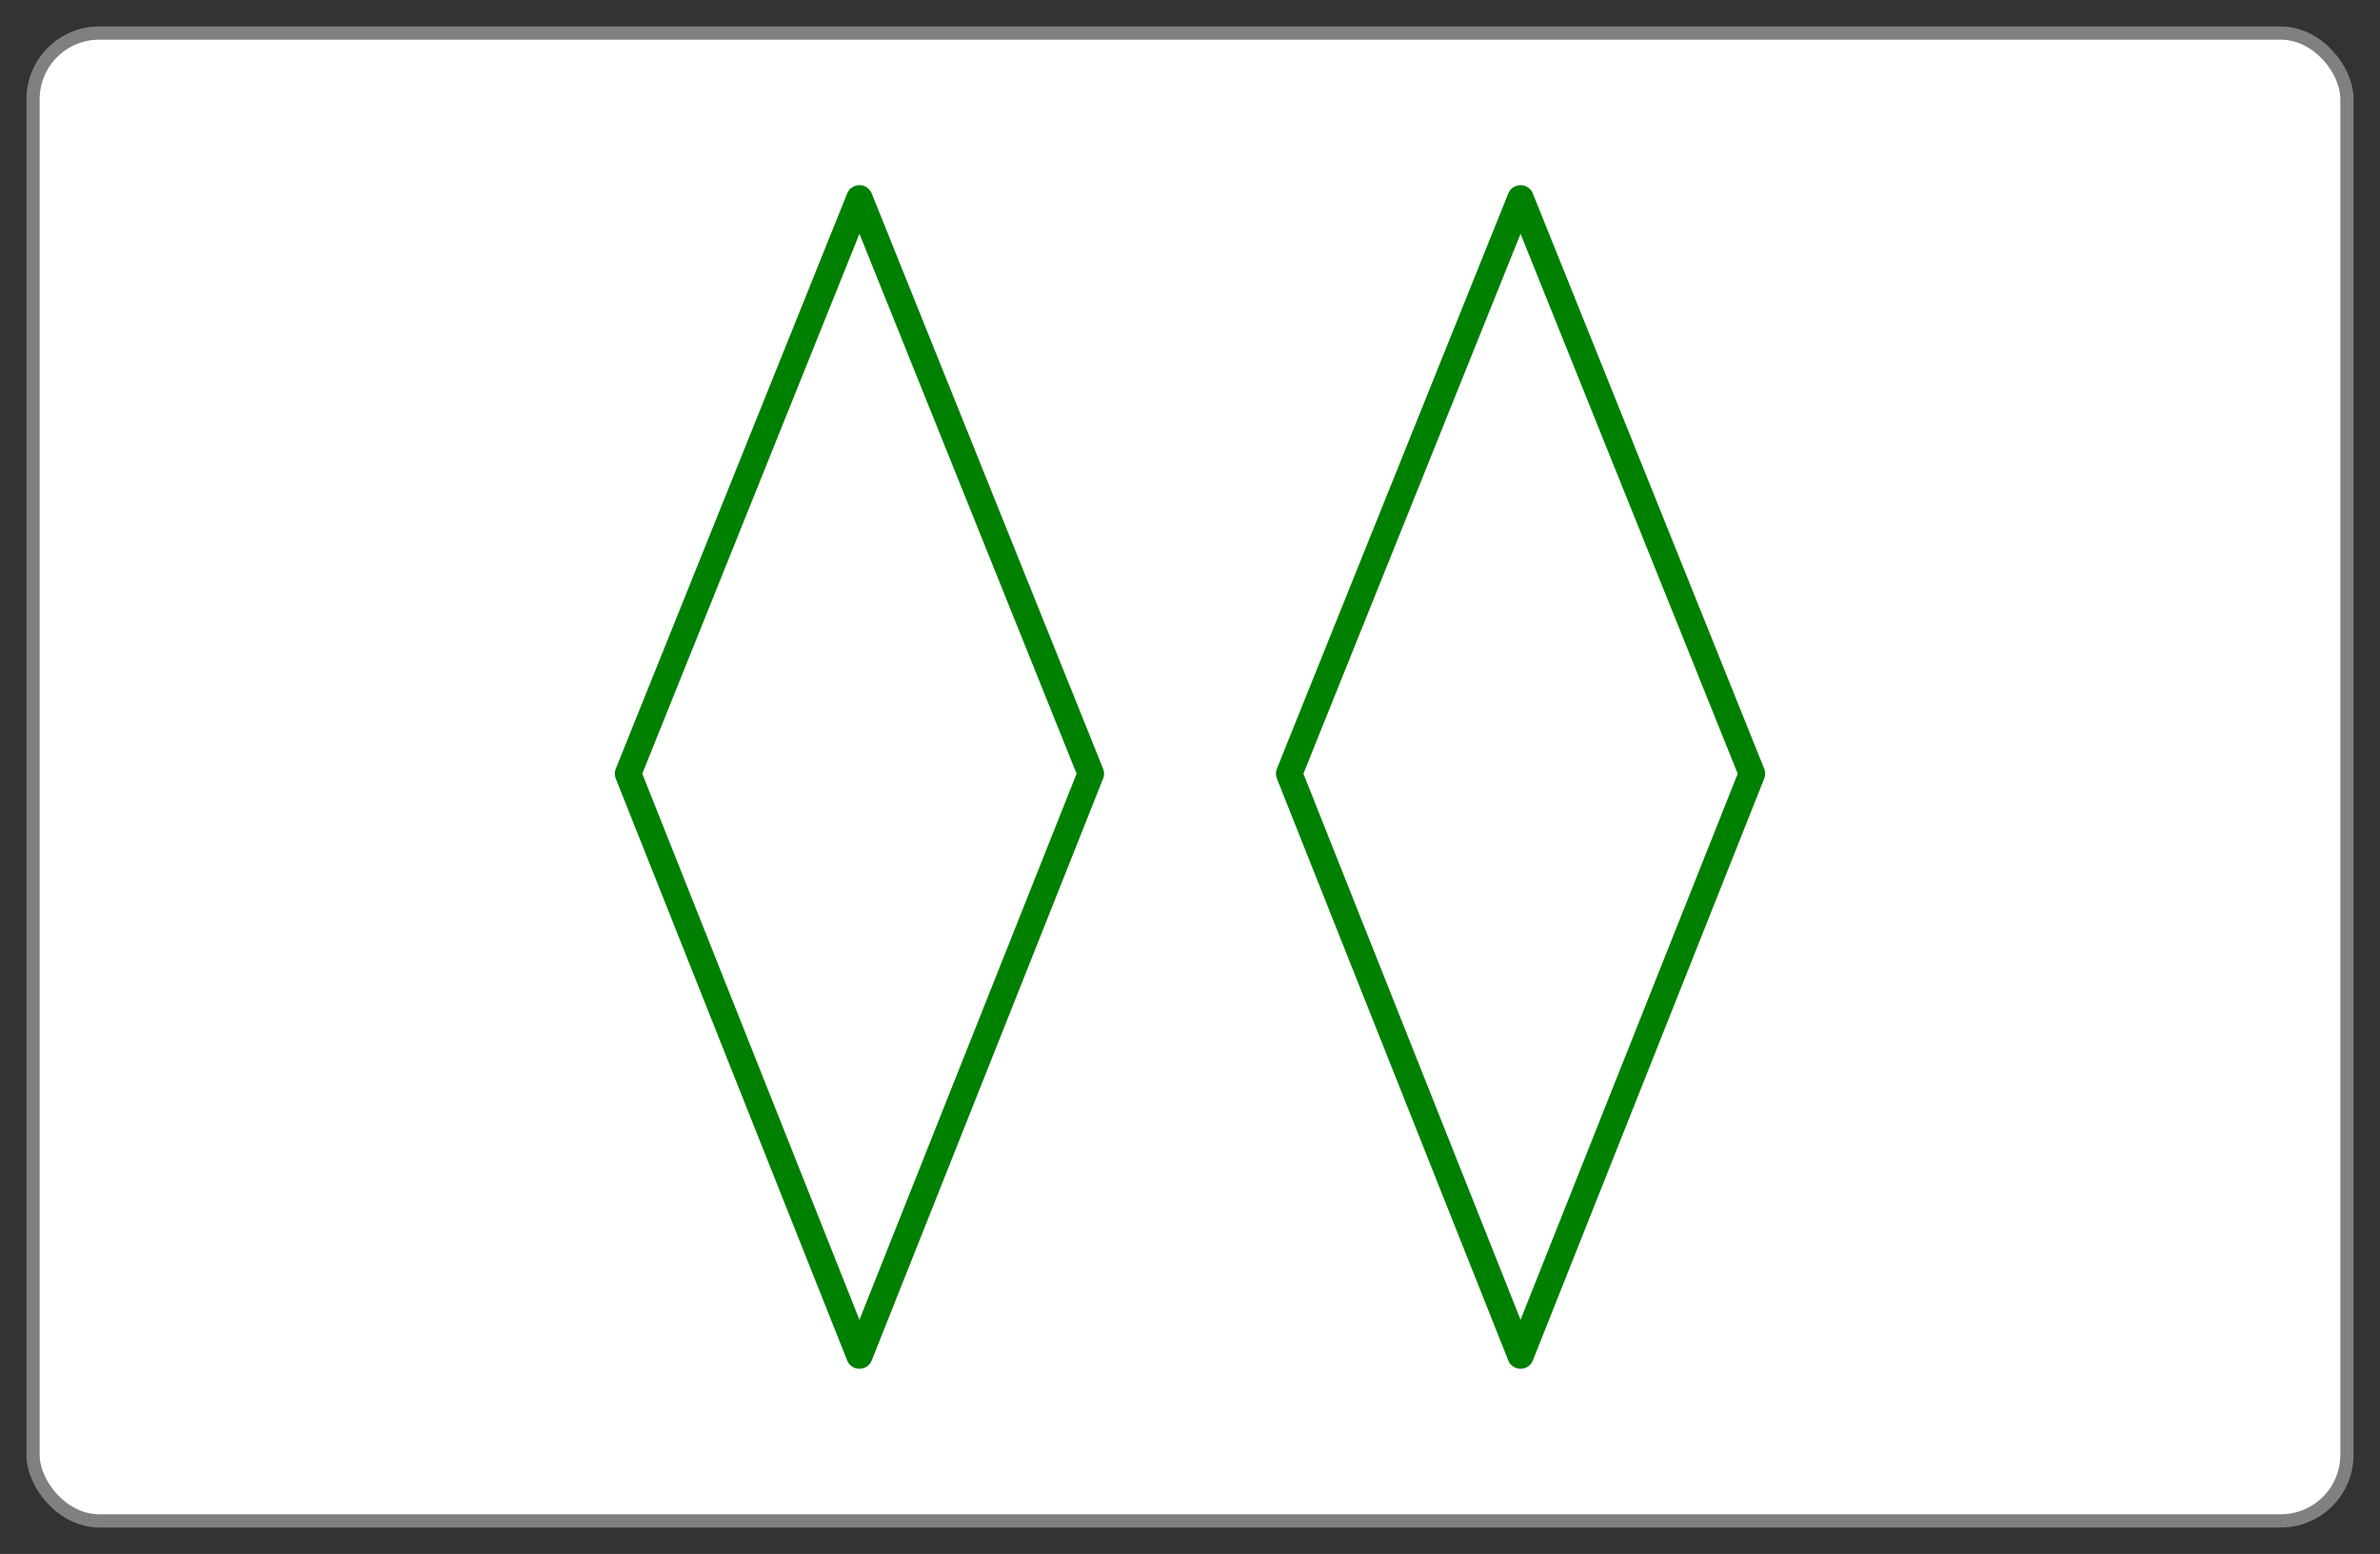 <?xml version="1.0" encoding="utf-8" ?>
<svg xmlns="http://www.w3.org/2000/svg" xmlns:xlink="http://www.w3.org/1999/xlink" version="1.1" height="235" width="360">
  <rect width="100%" height="100%" fill="#333333" stroke="none"/>
  <defs>
    <polygon class="setcolor setline" id="shape" points="180,30 145,117 180,205 215,117"></polygon>
    <style type="text/css">
      .setcolor {
        stroke: green;
        fill: white;
      }
      .setline {
        stroke-width: 4;
        stroke-linejoin: round;
      }
    </style>
  </defs>
  <rect x="5" y="5" height="225" width="350" rx="10" ry="10" fill="white" stroke="grey" stroke-width="2"></rect>
  <use x="-50" xlink:href="#shape"></use>
  <use x="50" xlink:href="#shape"></use>
</svg>